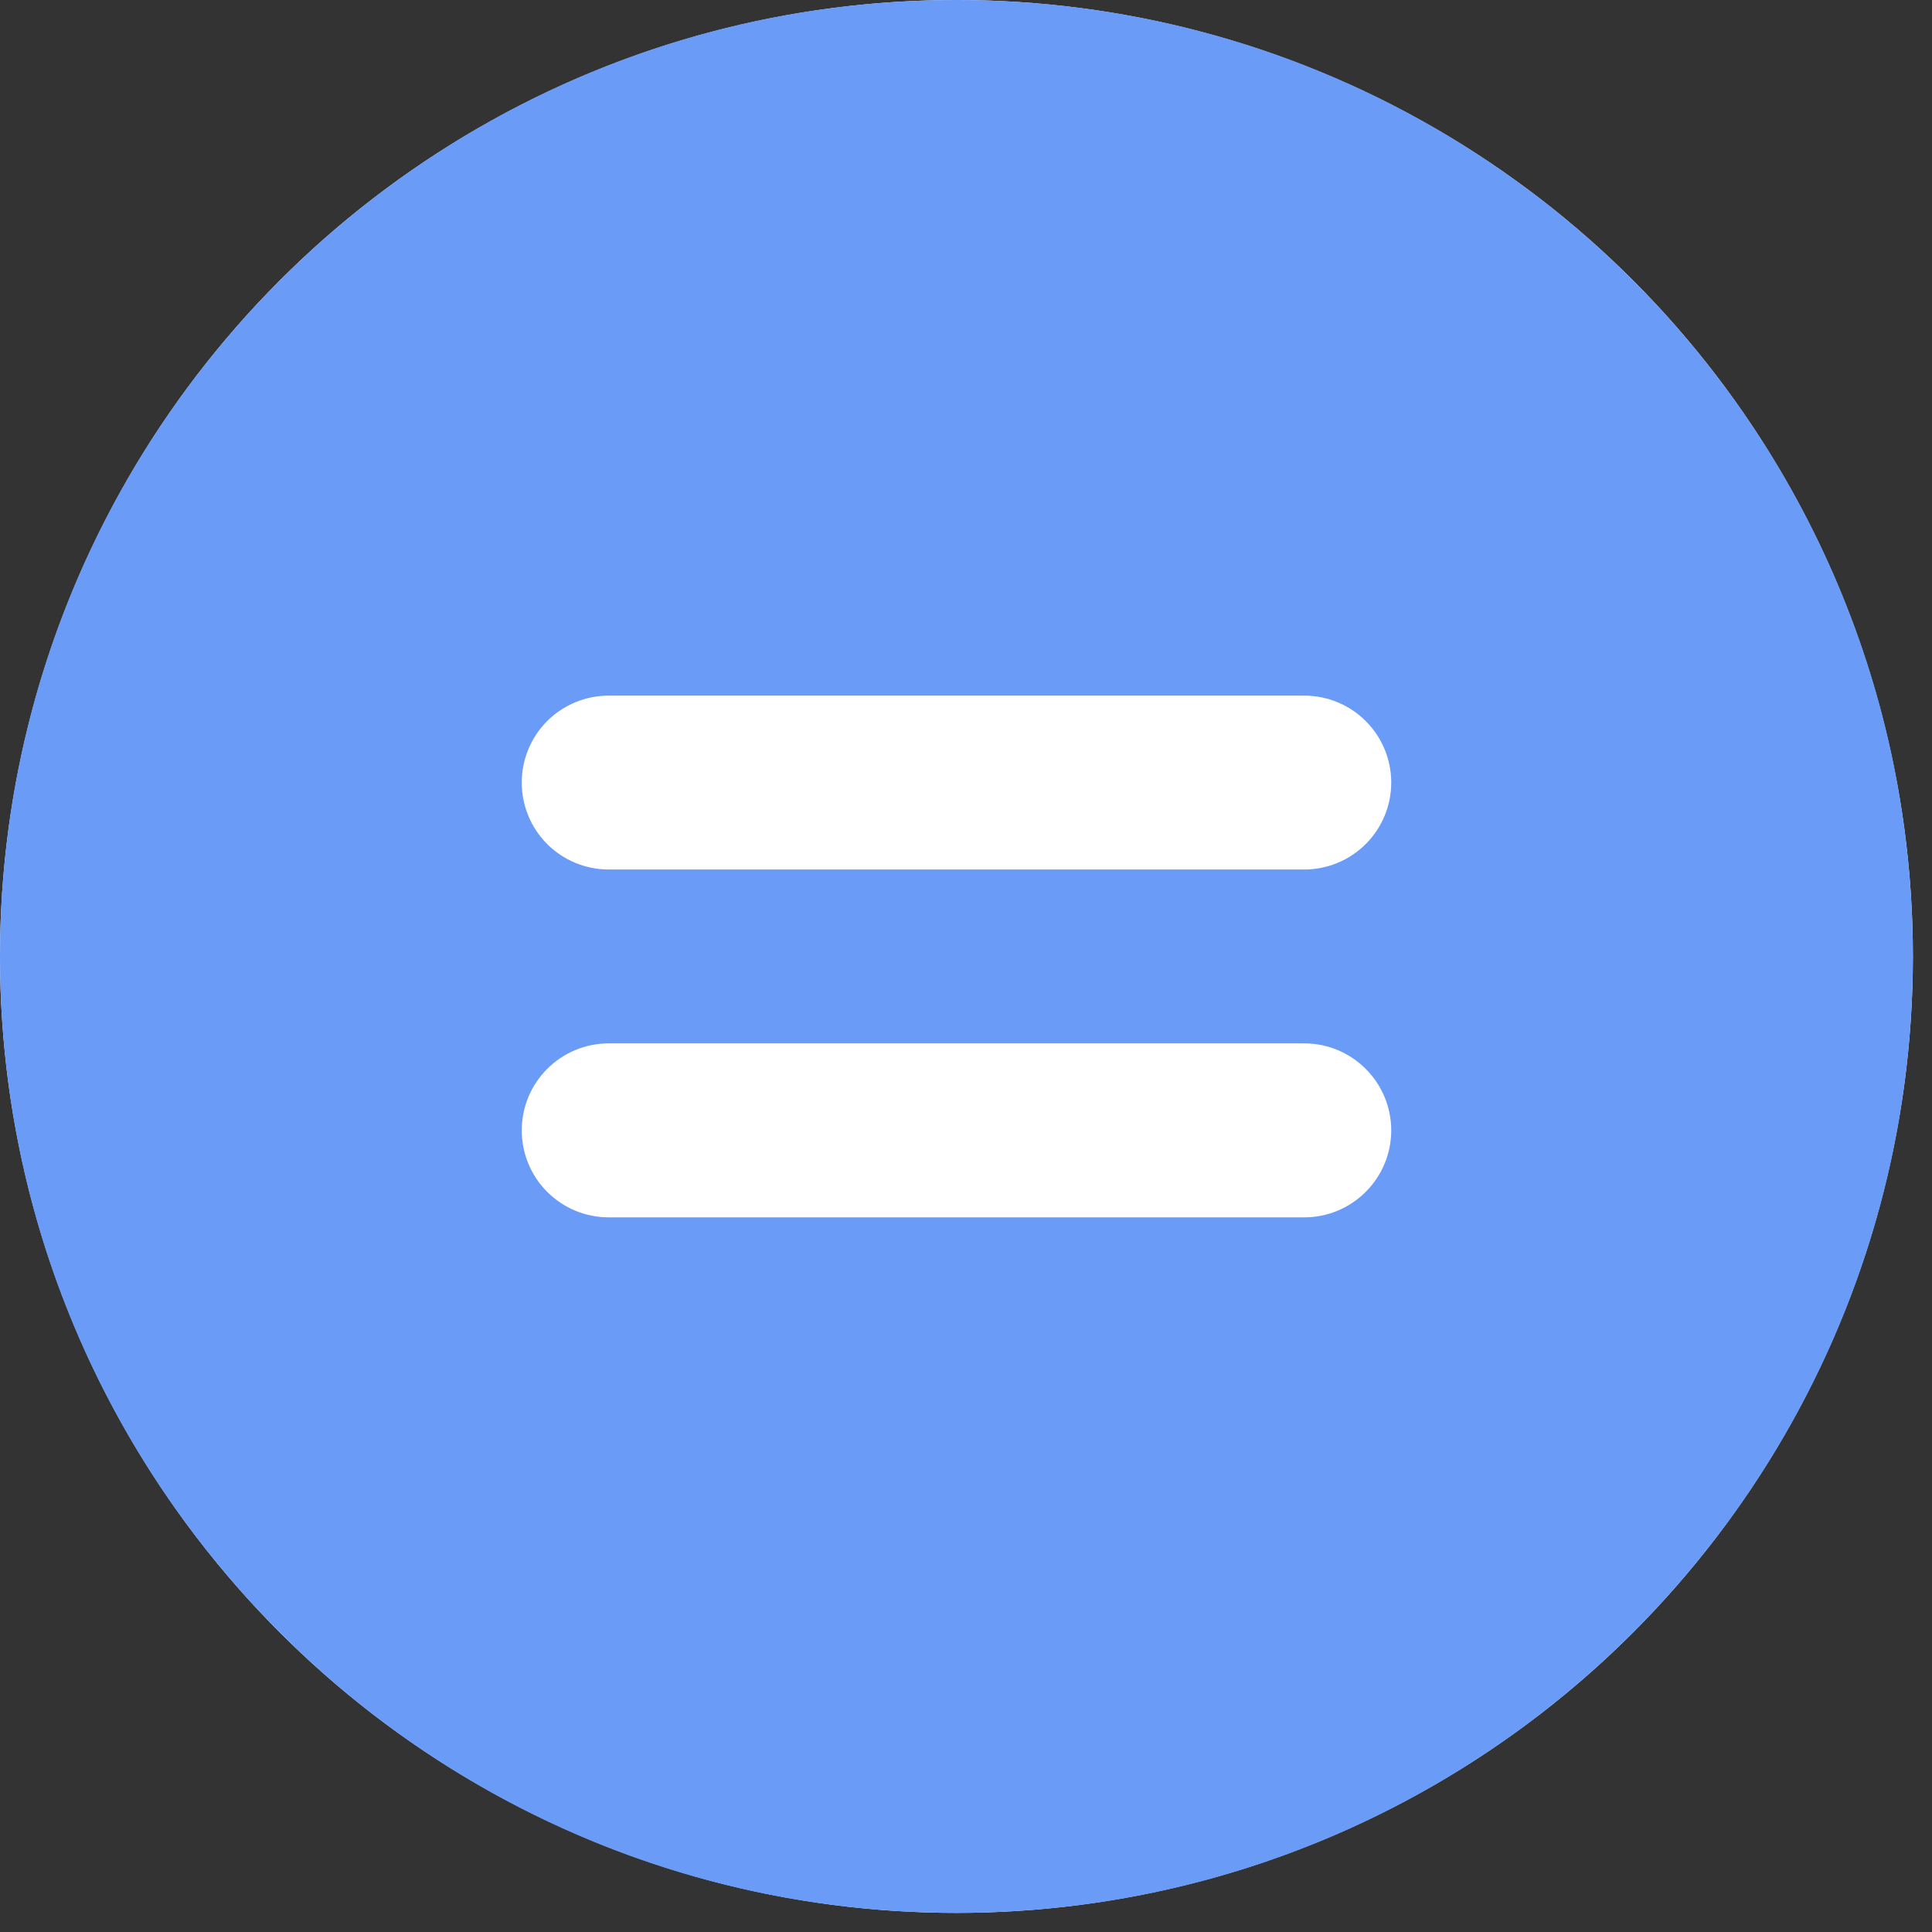 <svg width="19" height="19" viewBox="0 0 19 19" fill="none" xmlns="http://www.w3.org/2000/svg">
<rect x="0" y="0" width="19" height="19" fill="#333333" stroke="none"/>
<circle cx="9.406" cy="9.406" r="9.406" fill="white"/>
<path fill-rule="evenodd" clip-rule="evenodd" d="M0 9.406C0 4.211 4.211 0 9.406 0C14.601 0 18.812 4.211 18.812 9.406C18.812 14.601 14.601 18.812 9.406 18.812C4.211 18.812 0 14.601 0 9.406ZM5.131 11.117C5.131 10.89 5.221 10.672 5.381 10.512C5.542 10.351 5.759 10.261 5.986 10.261H12.827C13.053 10.261 13.271 10.351 13.431 10.512C13.592 10.672 13.682 10.89 13.682 11.117C13.682 11.343 13.592 11.561 13.431 11.721C13.271 11.882 13.053 11.972 12.827 11.972H5.986C5.759 11.972 5.542 11.882 5.381 11.721C5.221 11.561 5.131 11.343 5.131 11.117ZM5.986 6.841C5.759 6.841 5.542 6.931 5.381 7.091C5.221 7.252 5.131 7.469 5.131 7.696C5.131 7.923 5.221 8.14 5.381 8.301C5.542 8.461 5.759 8.551 5.986 8.551H12.827C13.053 8.551 13.271 8.461 13.431 8.301C13.592 8.14 13.682 7.923 13.682 7.696C13.682 7.469 13.592 7.252 13.431 7.091C13.271 6.931 13.053 6.841 12.827 6.841H5.986Z" fill="#699BF7"/>
</svg>
